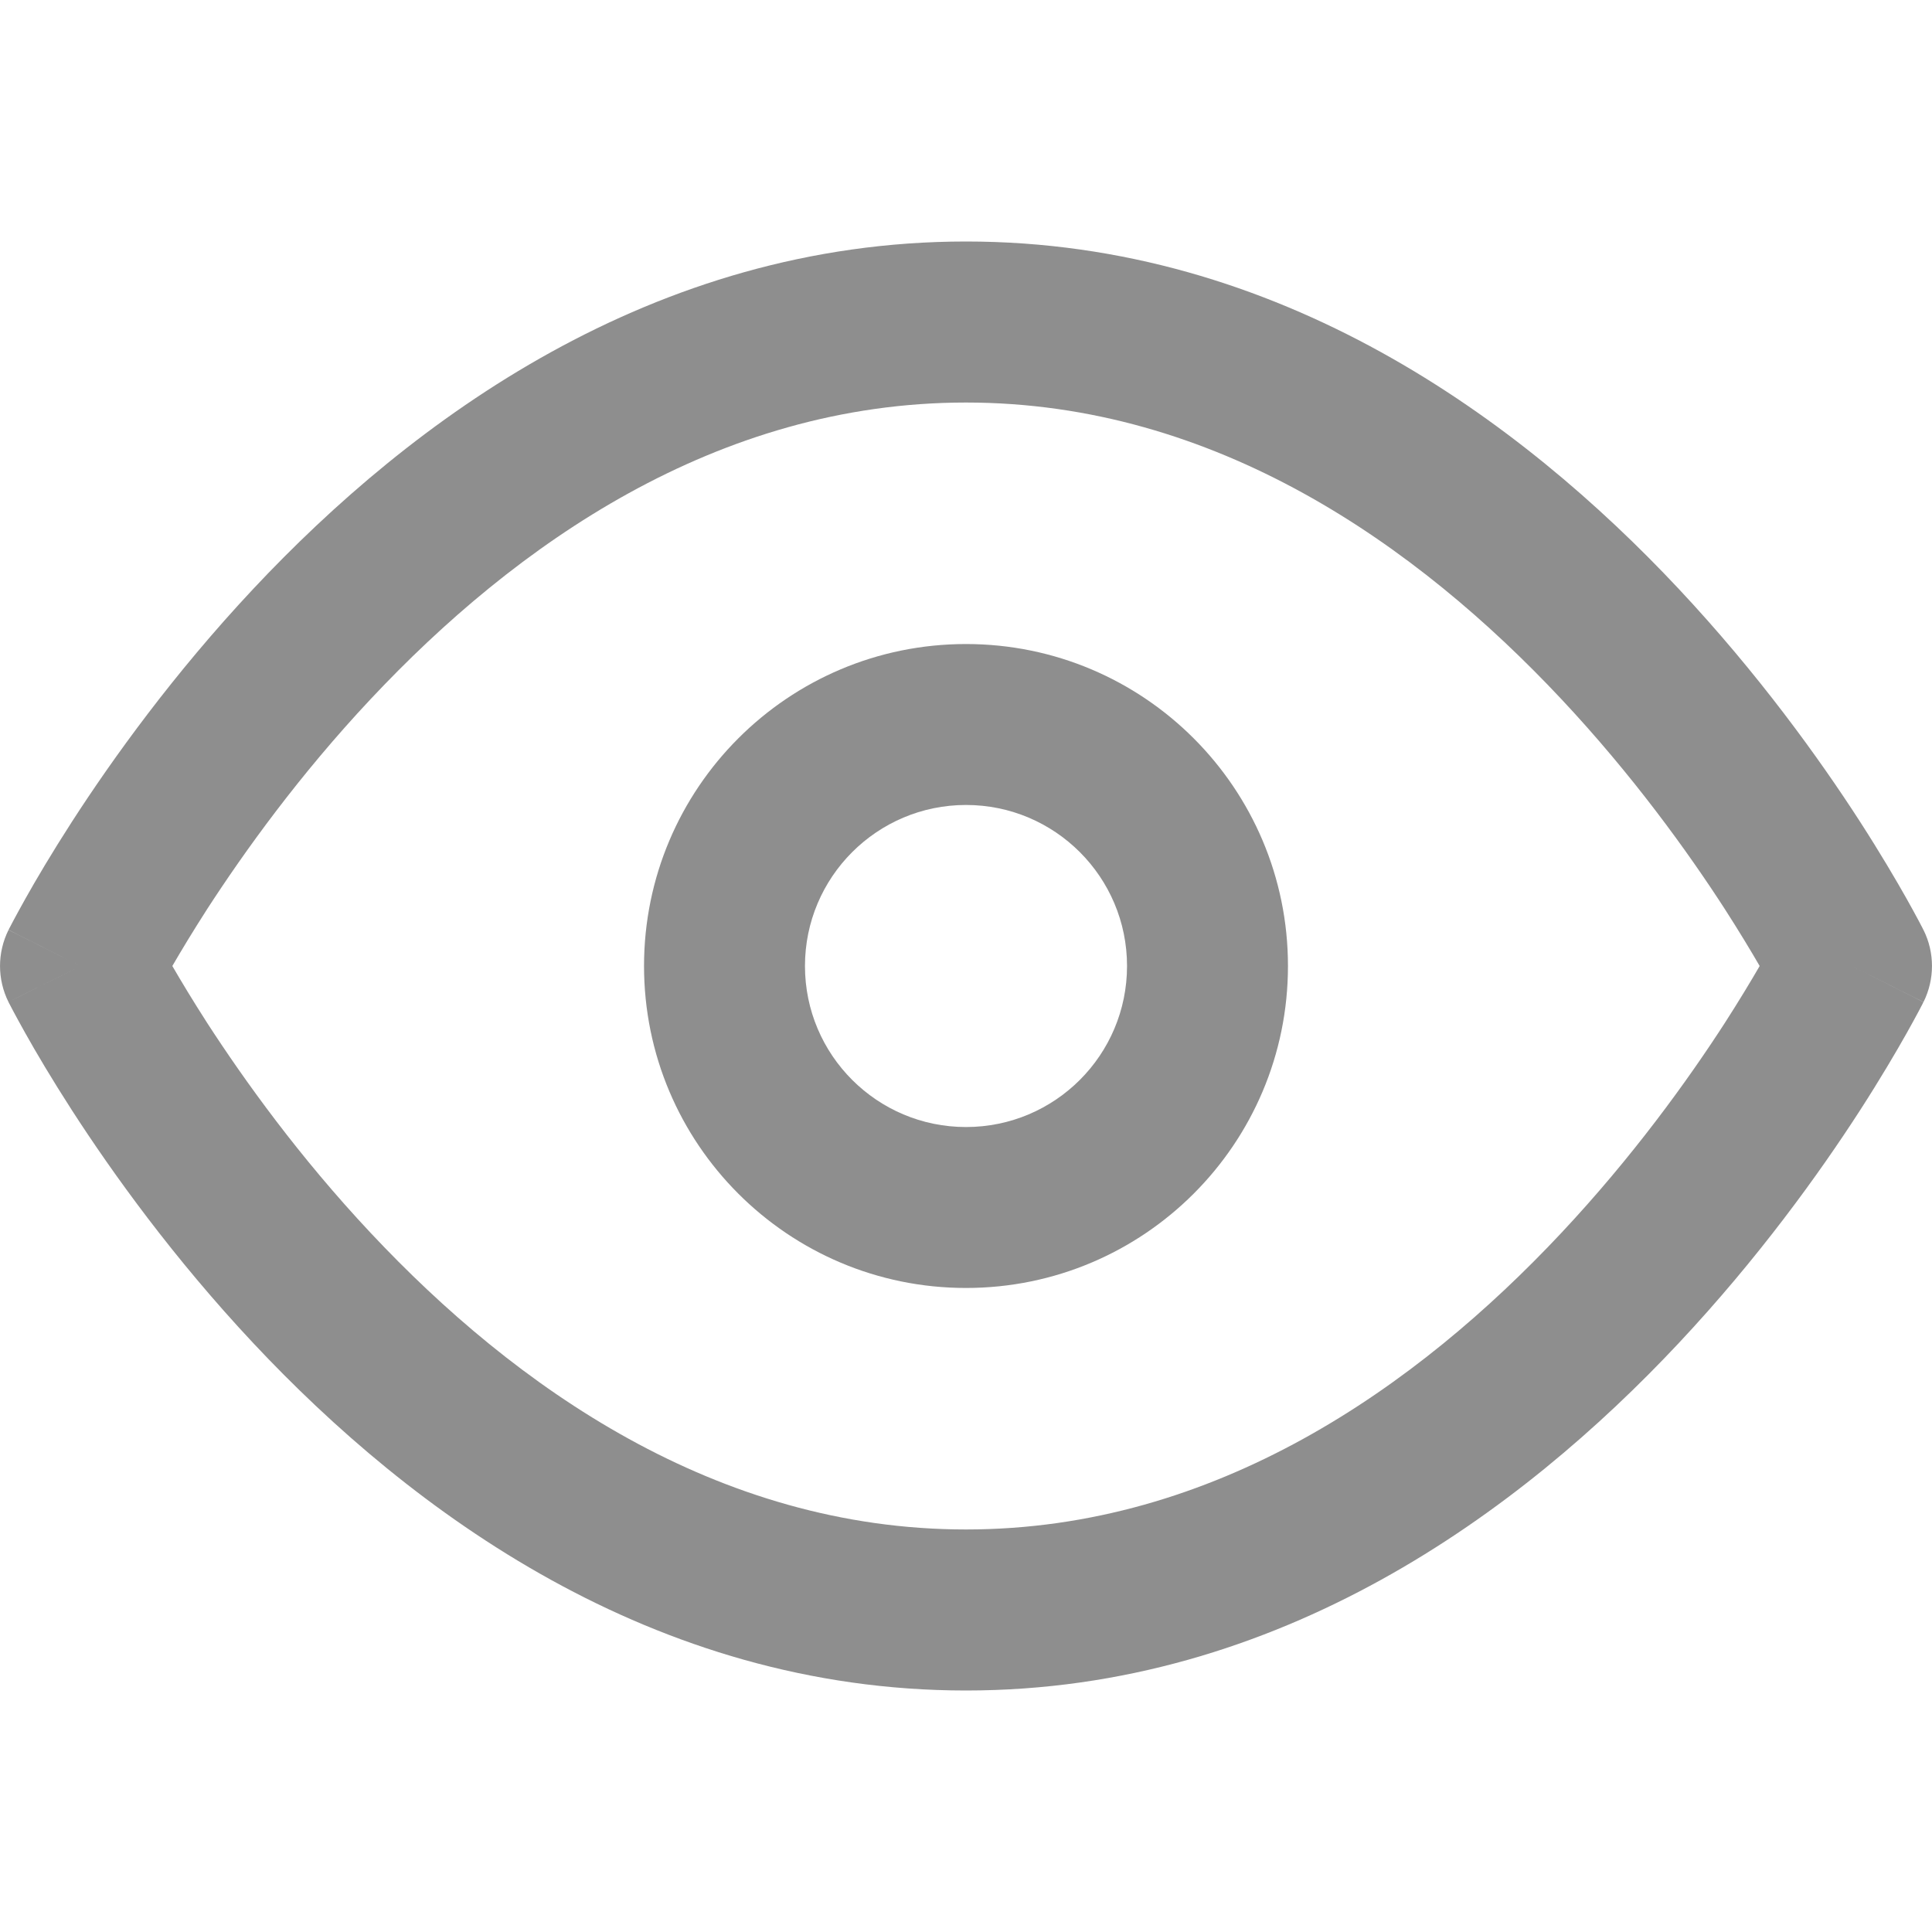 <svg width="20" height="20" viewBox="0 0 20 20" fill="none" xmlns="http://www.w3.org/2000/svg">
    <path fill-rule="evenodd" clip-rule="evenodd" d="M1.784 10C1.875 10.157 1.996 10.358 2.145 10.59C2.53 11.184 3.098 11.976 3.837 12.763C5.33 14.355 7.416 15.833 10 15.833C12.584 15.833 14.67 14.355 16.163 12.763C16.901 11.976 17.471 11.184 17.855 10.59C18.004 10.358 18.125 10.157 18.216 10C18.125 9.843 18.004 9.642 17.855 9.41C17.471 8.816 16.901 8.024 16.163 7.237C14.67 5.645 12.584 4.167 10 4.167C7.416 4.167 5.33 5.645 3.837 7.237C3.098 8.024 2.53 8.816 2.145 9.41C1.996 9.642 1.875 9.843 1.784 10ZM19.167 10C19.912 9.627 19.912 9.627 19.912 9.627L19.91 9.624L19.907 9.618L19.898 9.6C19.89 9.584 19.879 9.563 19.864 9.535C19.835 9.481 19.793 9.403 19.738 9.305C19.628 9.11 19.467 8.835 19.255 8.506C18.832 7.851 18.203 6.976 17.379 6.097C15.746 4.355 13.25 2.5 10 2.5C6.75 2.5 4.254 4.355 2.621 6.097C1.797 6.976 1.168 7.851 0.745 8.506C0.533 8.835 0.371 9.11 0.262 9.305C0.207 9.403 0.165 9.481 0.136 9.535C0.121 9.563 0.11 9.584 0.102 9.6L0.092 9.618L0.09 9.624L0.089 9.626C0.088 9.626 0.088 9.627 0.833 10L0.088 9.627C-0.029 9.862 -0.029 10.138 0.088 10.373L0.833 10C0.088 10.373 0.088 10.372 0.088 10.373L0.09 10.376L0.092 10.382L0.102 10.4C0.11 10.416 0.121 10.437 0.136 10.465C0.165 10.519 0.207 10.597 0.262 10.695C0.371 10.89 0.533 11.165 0.745 11.494C1.168 12.149 1.797 13.024 2.621 13.903C4.254 15.645 6.75 17.5 10 17.5C13.25 17.5 15.746 15.645 17.379 13.903C18.203 13.024 18.832 12.149 19.255 11.494C19.467 11.165 19.628 10.89 19.738 10.695C19.793 10.597 19.835 10.519 19.864 10.465C19.879 10.437 19.89 10.416 19.898 10.4L19.907 10.382L19.91 10.376L19.911 10.374C19.912 10.374 19.912 10.373 19.167 10ZM19.167 10L19.912 10.373C20.029 10.138 20.029 9.861 19.912 9.627L19.167 10Z" fill="#8E8E8E"/>
    <path fill-rule="evenodd" clip-rule="evenodd" d="M10 8.333C9.08 8.333 8.333 9.08 8.333 10C8.333 10.921 9.08 11.667 10 11.667C10.921 11.667 11.667 10.921 11.667 10C11.667 9.08 10.921 8.333 10 8.333ZM6.667 10C6.667 8.159 8.159 6.667 10 6.667C11.841 6.667 13.333 8.159 13.333 10C13.333 11.841 11.841 13.333 10 13.333C8.159 13.333 6.667 11.841 6.667 10Z" fill="#8E8E8E"/>
</svg>
